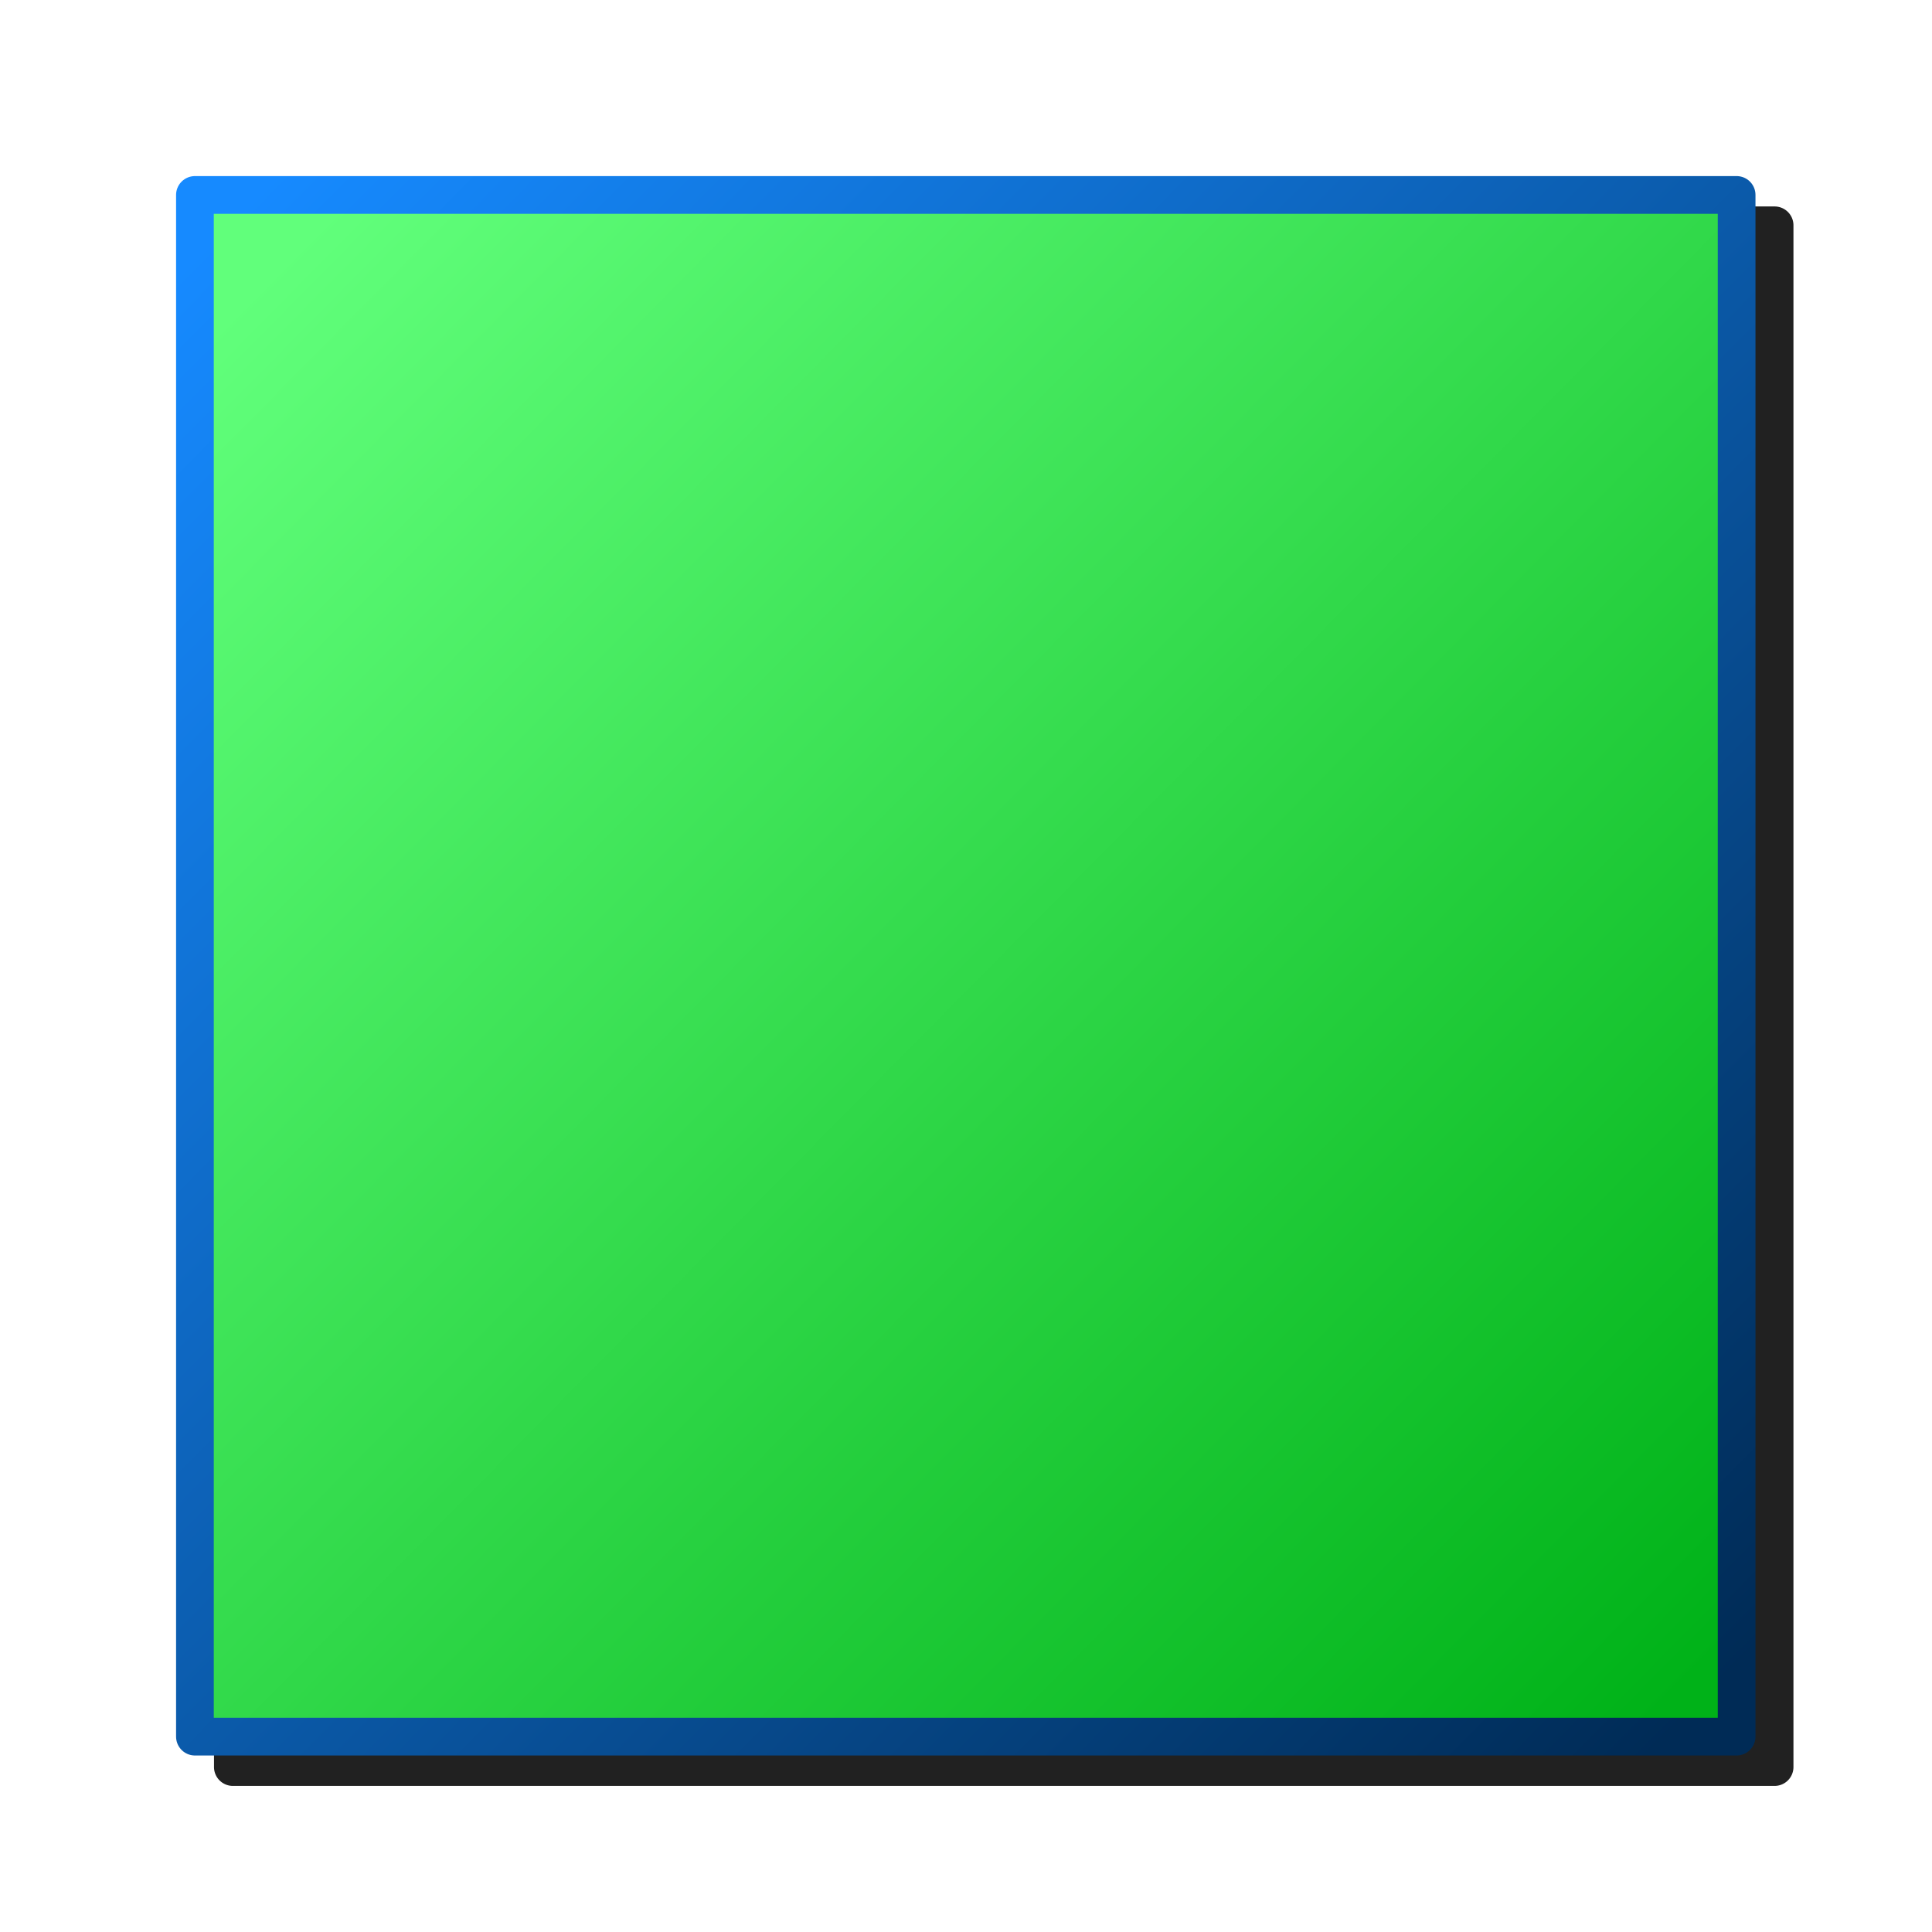 <?xml version="1.0" encoding="UTF-8" standalone="no"?>
<svg
   sodipodi:docname="colors-chromagreen.svg"
   inkscape:version="1.1.1 (3bf5ae0d25, 2021-09-20)"
   id="svg8"
   version="1.1"
   viewBox="0 0 256 256"
   height="256"
   width="256"
   inkscape:export-filename="/media/klapeto/Αρχεία/WindowsXP Theme/Vectors/RASTER/colors-chromagreen.png"
   inkscape:export-xdpi="96"
   inkscape:export-ydpi="96"
   xmlns:inkscape="http://www.inkscape.org/namespaces/inkscape"
   xmlns:sodipodi="http://sodipodi.sourceforge.net/DTD/sodipodi-0.dtd"
   xmlns:xlink="http://www.w3.org/1999/xlink"
   xmlns="http://www.w3.org/2000/svg"
   xmlns:svg="http://www.w3.org/2000/svg"
   xmlns:rdf="http://www.w3.org/1999/02/22-rdf-syntax-ns#"
   xmlns:cc="http://creativecommons.org/ns#"
   xmlns:dc="http://purl.org/dc/elements/1.1/">
  <defs
     id="defs2">
    <linearGradient
       inkscape:collect="always"
       id="linearGradient33061">
      <stop
         style="stop-color:#168aff;stop-opacity:1"
         offset="0"
         id="stop33057" />
      <stop
         style="stop-color:#002b56;stop-opacity:1"
         offset="1"
         id="stop33059" />
    </linearGradient>
    <linearGradient
       inkscape:collect="always"
       id="linearGradient1364">
      <stop
         style="stop-color:#61ff7b;stop-opacity:1"
         offset="0"
         id="stop1360" />
      <stop
         style="stop-color:#00b218;stop-opacity:1"
         offset="1"
         id="stop1362" />
    </linearGradient>
    <linearGradient
       inkscape:collect="always"
       xlink:href="#linearGradient1364"
       id="linearGradient1366"
       x1="112.704"
       y1="91.136"
       x2="124.718"
       y2="103.006"
       gradientUnits="userSpaceOnUse" />
    <linearGradient
       inkscape:collect="always"
       xlink:href="#linearGradient33061"
       id="linearGradient33063"
       x1="112.568"
       y1="90.5"
       x2="125.068"
       y2="102.922"
       gradientUnits="userSpaceOnUse" />
    <filter
       inkscape:collect="always"
       style="color-interpolation-filters:sRGB"
       id="filter42897"
       x="-0.048"
       y="-0.048"
       width="1.096"
       height="1.096">
      <feGaussianBlur
         inkscape:collect="always"
         stdDeviation="4.186"
         id="feGaussianBlur42899" />
    </filter>
  </defs>
  <sodipodi:namedview
     inkscape:snap-global="true"
     inkscape:bbox-paths="true"
     fit-margin-bottom="0"
     fit-margin-right="0"
     fit-margin-left="0"
     fit-margin-top="0"
     inkscape:bbox-nodes="true"
     inkscape:snap-bbox="true"
     inkscape:window-maximized="1"
     inkscape:window-y="0"
     inkscape:window-x="3840"
     inkscape:window-height="2043"
     inkscape:window-width="3840"
     units="px"
     showgrid="false"
     inkscape:document-rotation="0"
     inkscape:current-layer="layer1"
     inkscape:document-units="px"
     inkscape:cy="135.23417"
     inkscape:cx="204.88418"
     inkscape:zoom="5.6568544"
     inkscape:pageshadow="2"
     inkscape:pageopacity="0.0"
     borderopacity="1.0"
     bordercolor="#666666"
     pagecolor="#ffffff"
     id="base"
     showguides="true"
     inkscape:guide-bbox="true"
     inkscape:object-paths="false"
     inkscape:snap-midpoints="false"
     inkscape:snap-smooth-nodes="true"
     inkscape:snap-bbox-edge-midpoints="true"
     inkscape:pagecheckerboard="0">
    <inkscape:grid
       originy="0"
       originx="0"
       id="grid1504"
       type="xygrid" />
    <inkscape:grid
       spacingy="0.5"
       spacingx="0.5"
       id="grid1765"
       type="xygrid" />
  </sodipodi:namedview>
  <g
     transform="translate(-12.568)"
     id="layer1"
     inkscape:groupmode="layer"
     inkscape:label="Layer 1">
    <path
       id="rect42743"
       style="fill:#212121;fill-opacity:1;fill-rule:evenodd;stroke:none;stroke-width:5.33;stroke-linecap:round;stroke-linejoin:round;stroke-miterlimit:4;stroke-dasharray:none;stop-color:#000000;filter:url(#filter42897)"
       d="m 43.425,27.357 a 2.5,2.5 0 0 0 -2.5,2.5 v 204.285 a 2.5,2.5 0 0 0 2.5,2.5 H 247.71 a 2.5,2.5 0 0 0 2.5,-2.5 V 29.857 a 2.5,2.5 0 0 0 -2.5,-2.5 z" />
    <g
       id="g42583"
       transform="translate(0.857,5.857)">
      <g
         id="g42297"
         transform="matrix(15.714,0,0,15.714,-1723.496,-1402.143)"
         style="stroke-width:0.339;stroke-miterlimit:4;stroke-dasharray:none">
        <rect
           style="fill:#fefbfb;fill-opacity:1;fill-rule:evenodd;stroke:none;stroke-width:0.339;stroke-linecap:round;stroke-linejoin:round;stroke-miterlimit:4;stroke-dasharray:none;stop-color:#000000"
           id="rect10948"
           width="13"
           height="13"
           x="112.068"
           y="90.5" />
        <rect
           style="fill:url(#linearGradient1366);fill-opacity:1;fill-rule:evenodd;stroke:none;stroke-width:0.339;stroke-linecap:round;stroke-linejoin:round;stroke-miterlimit:4;stroke-dasharray:none;stop-color:#000000"
           id="rect1234"
           width="13.014"
           height="12.982"
           x="112.068"
           y="90.5" />
        <rect
           style="fill:none;fill-rule:evenodd;stroke:url(#linearGradient33063);stroke-width:0.318;stroke-linecap:round;stroke-linejoin:round;stroke-miterlimit:4;stroke-dasharray:none;stop-color:#000000"
           id="rect1112"
           width="13"
           height="13"
           x="112.068"
           y="90.5" />
      </g>
    </g>
  </g>
</svg>
